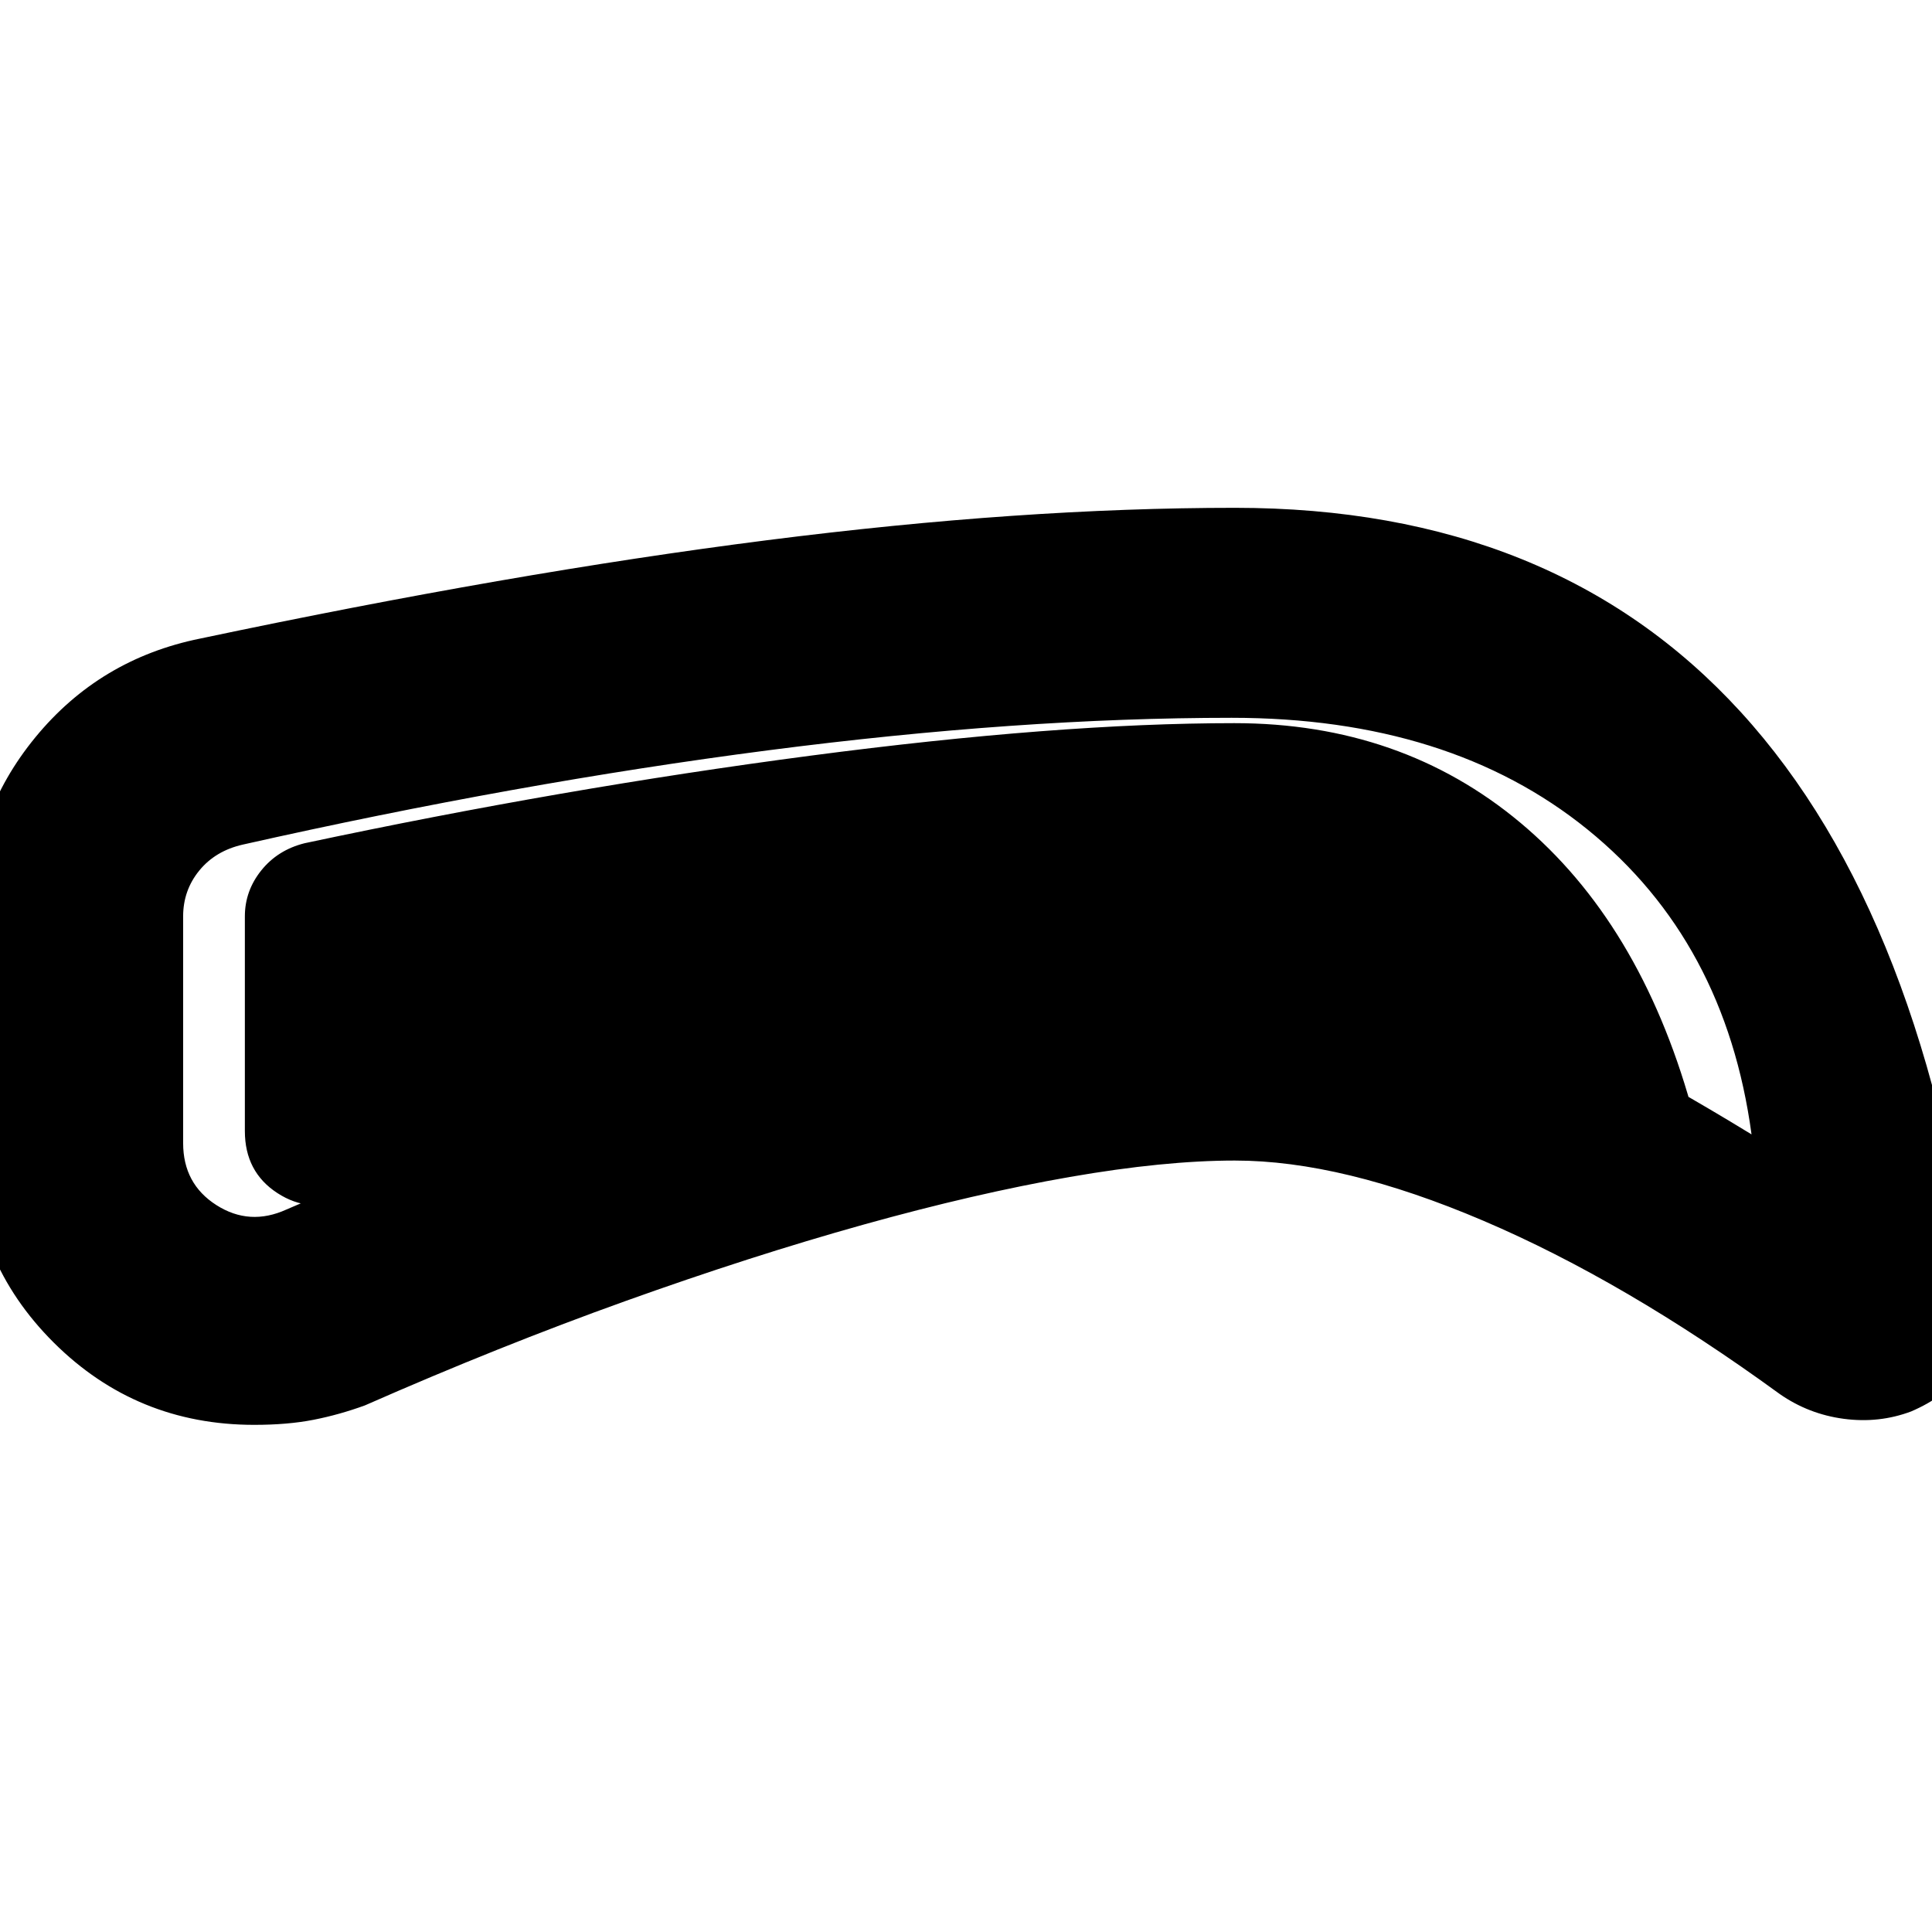 <svg xmlns="http://www.w3.org/2000/svg" height="40" viewBox="0 -960 960 960" width="40"><path d="M613.67-383.33q-35.21 0-82.1 8.16-46.9 8.17-102.54 23.69-55.64 15.53-118.34 38Q248-291 181.33-261.67q-12.68 4.63-25.51 7.15Q143-252 126.33-252q-58.55 0-99.61-40.86-41.05-40.86-41.05-99.14v-112.67q0-50.12 31.93-89 31.94-38.89 81.73-49 77.34-16.33 147.71-28.56 70.38-12.23 134-20.33 63.63-8.11 121.63-12.11 58-4 111-4 158.66 0 251.33 101.5 92.67 101.5 117.33 301.84 1.34 15-7.16 26.66-8.5 11.67-25.52 19-15.98 6-33.48 3.67-17.5-2.33-31.84-12.33-77.09-56.14-147.21-86.07-70.12-29.93-123.45-29.93Zm0-103.67q63 0 117.83 19.67 54.83 19.66 138.83 71-13-96-81.5-151.5T612-603.33q-105.67 0-230.33 16.16Q257-571 120.67-540.33q-13.65 3.1-21.66 12.92T91-504.67V-392q0 20.25 16.5 30.79t34.83 2.21q72.34-31.33 138.84-55.17 66.5-23.83 125.66-40.33Q466-471 518-479t95.67-8Zm0 2q-34.34 0-84 8.67Q480-467.67 421.5-451.5q-58.5 16.17-122.33 38.33-63.84 22.17-126.84 48.84-18.33 7.66-34.5-2.84-16.16-10.5-16.16-30.83v-106.67q0-12.66 8.16-22.83 8.17-10.17 21.5-13.5 128.34-27.33 251.34-43.5t210.66-16.17q83 0 142.17 49.5 59.17 49.5 84.83 140.84-74-43.34-121.83-59Q670.67-485 613.67-485Z"/></svg>